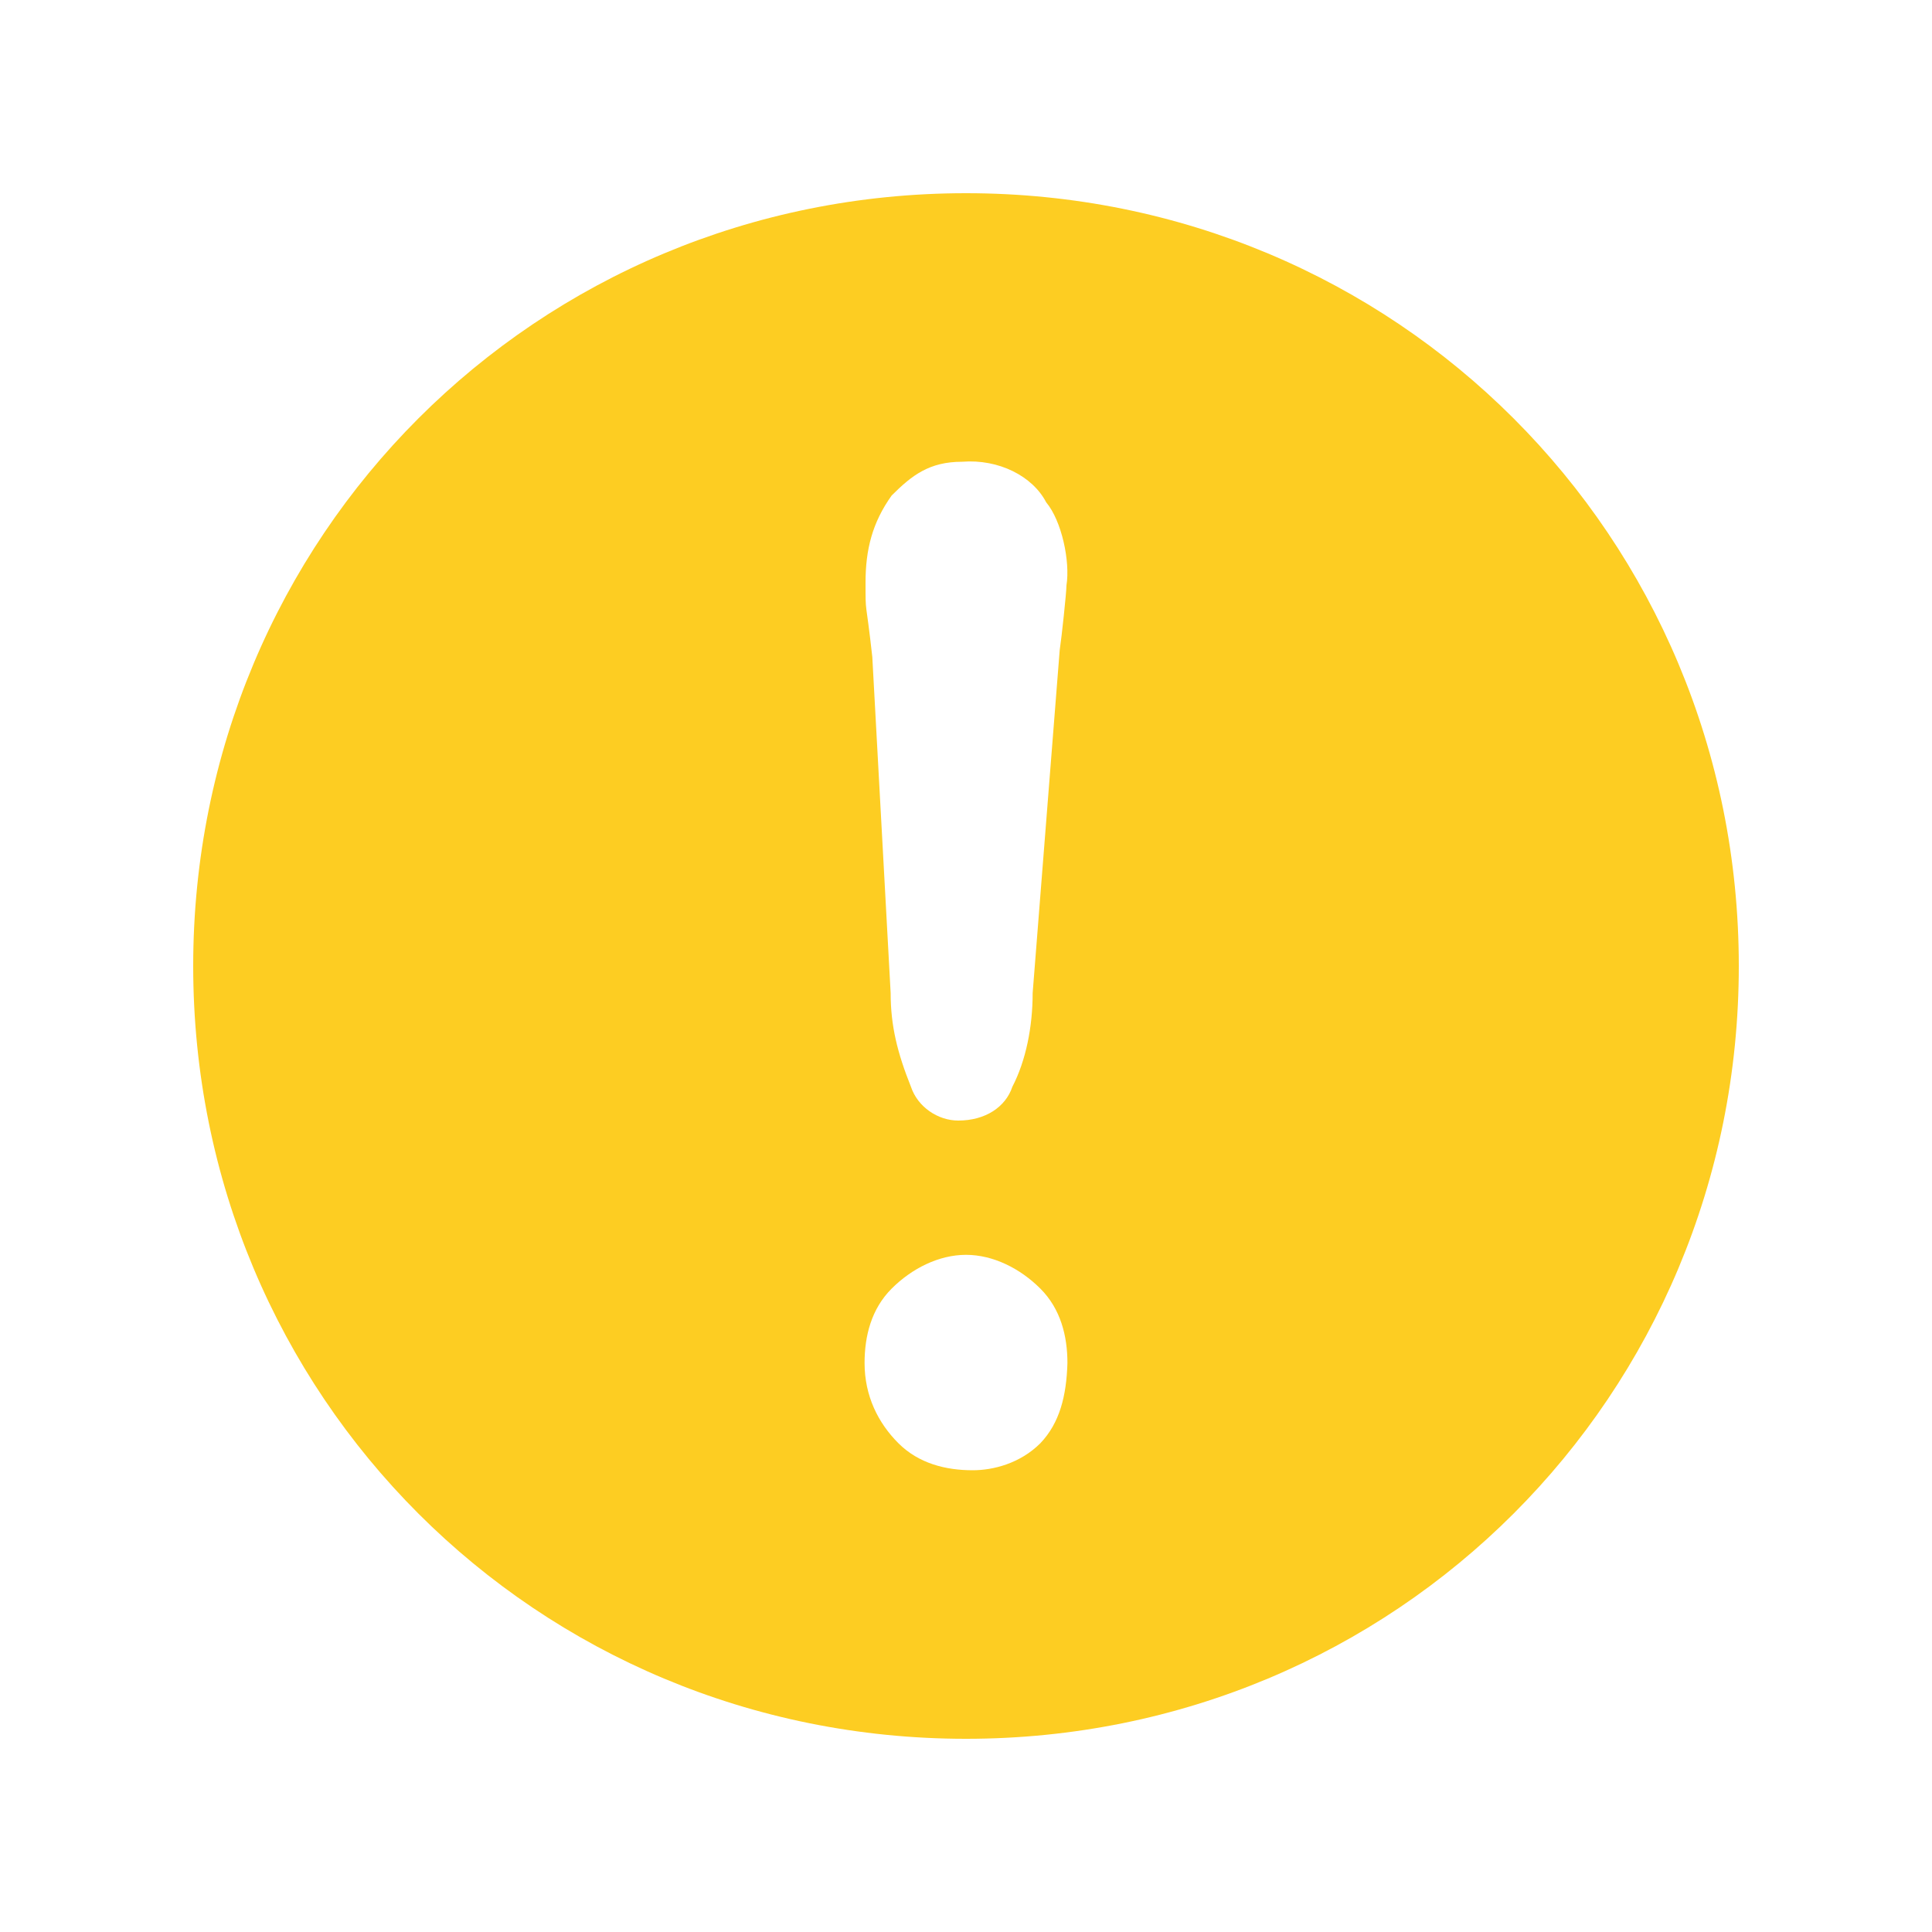 <?xml version="1.0" standalone="no"?><!DOCTYPE svg PUBLIC "-//W3C//DTD SVG 1.1//EN" "http://www.w3.org/Graphics/SVG/1.1/DTD/svg11.dtd"><svg t="1761900027762" class="icon" viewBox="0 0 1024 1024" version="1.1" xmlns="http://www.w3.org/2000/svg" p-id="3256" xmlns:xlink="http://www.w3.org/1999/xlink" width="128" height="128"><path d="M512 102.4c-227.84 0-409.6 181.76-409.6 409.6s181.76 409.6 409.6 409.6 409.6-181.76 409.6-409.6-181.76-409.6-409.6-409.6z m-39.424 160.256c10.752-10.752 19.968-17.92 37.376-17.92 19.456-1.536 37.376 7.68 44.544 21.504 8.192 9.728 12.8 31.232 10.752 44.032 0 3.584-2.56 27.648-3.584 34.304l-14.336 181.76c0 17.92-3.584 35.84-10.752 49.664-3.584 10.752-14.336 17.92-28.672 17.92-10.752 0-21.504-7.168-25.088-17.92-7.168-17.92-10.752-32.256-10.752-49.664L462.336 348.16c-3.584-32.256-3.584-21.504-3.584-39.424 0-17.408 3.584-31.744 13.824-46.08z m78.848 502.272c-10.752 10.752-25.088 14.336-35.84 14.336-14.336 0-28.672-3.584-39.424-14.336-10.752-10.752-17.92-25.088-17.92-42.496 0-14.336 3.584-28.672 14.336-39.424 10.752-10.752 25.088-17.92 39.424-17.92s28.672 7.168 39.424 17.92c10.752 10.752 14.336 25.088 14.336 39.424-0.512 17.408-4.096 31.744-14.336 42.496z" fill="#fdcd22" p-id="3257"></path></svg>